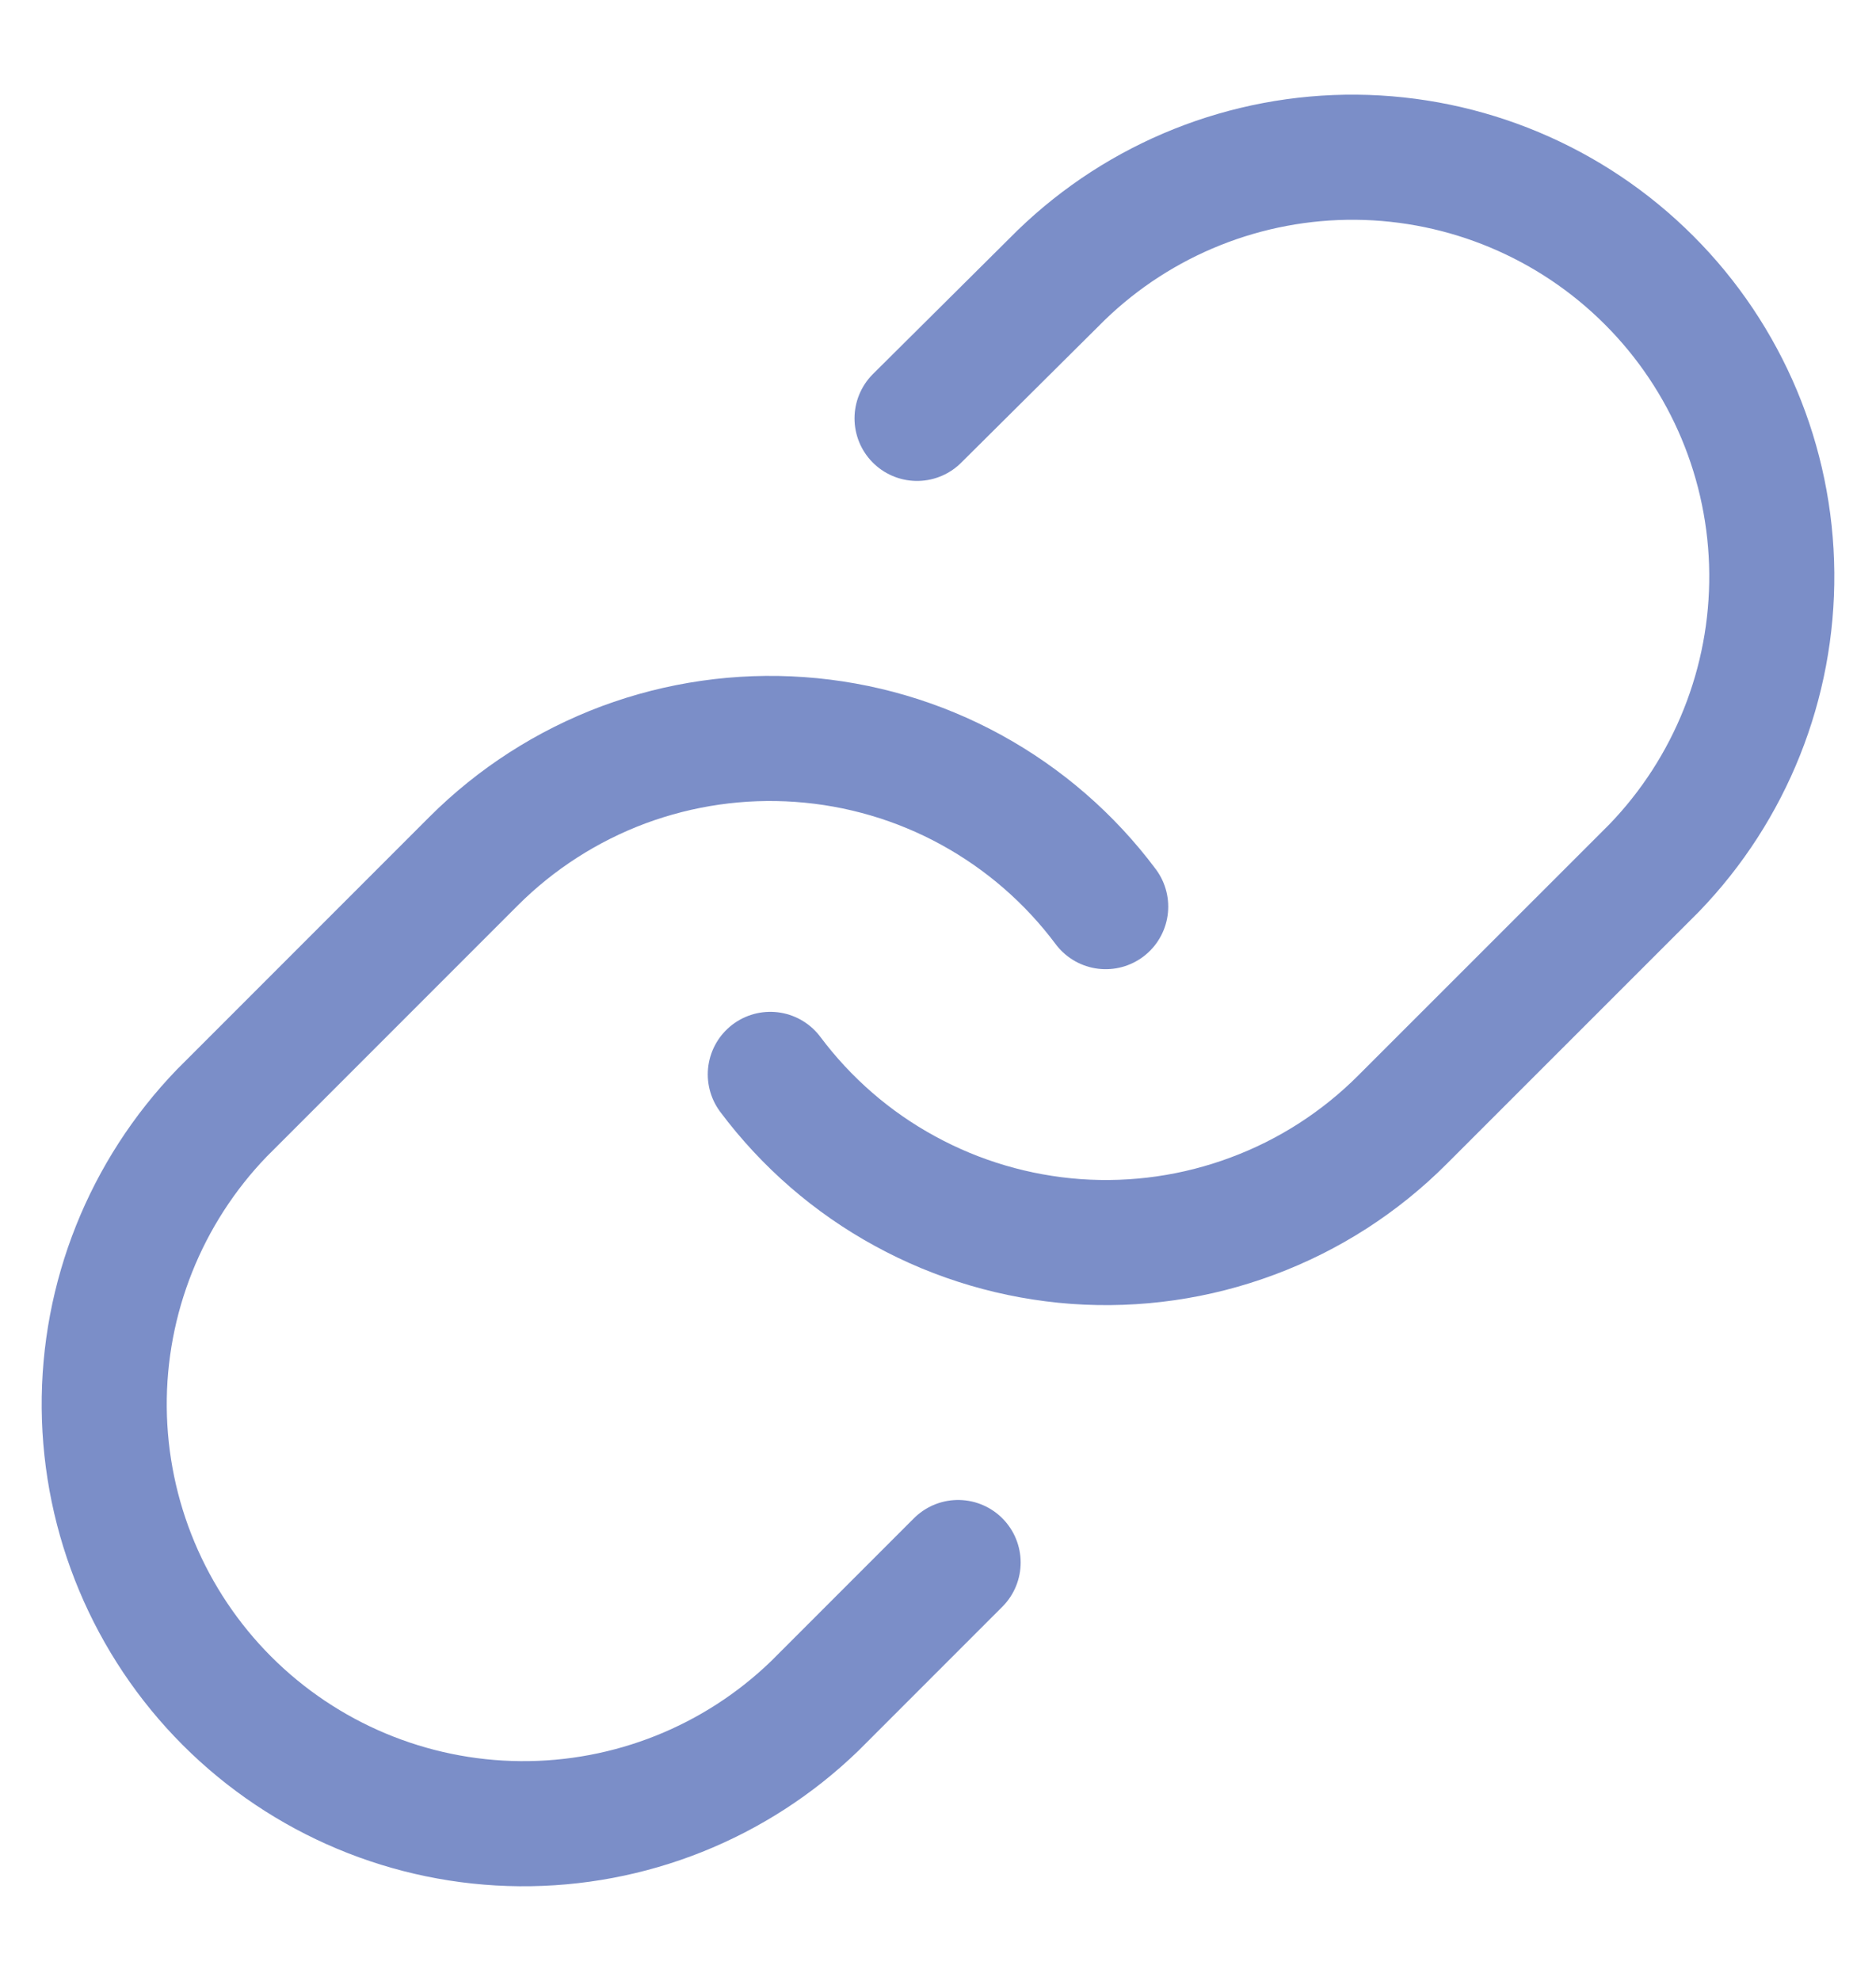 <svg width="18" height="19" viewBox="0 0 18 19" fill="none" xmlns="http://www.w3.org/2000/svg">
<path d="M7.391 10.305C7.737 10.767 8.177 11.149 8.684 11.425C9.19 11.702 9.75 11.866 10.325 11.908C10.9 11.949 11.478 11.866 12.018 11.664C12.559 11.463 13.05 11.147 13.457 10.739L15.871 8.326C16.604 7.567 17.009 6.551 17 5.496C16.991 4.441 16.568 3.432 15.822 2.687C15.076 1.941 14.067 1.518 13.012 1.508C11.958 1.499 10.941 1.905 10.183 2.638L8.799 4.013" stroke="#7B8EC8" stroke-width="1.2" stroke-linecap="round" stroke-linejoin="round"/>
<path d="M10.609 8.696C10.264 8.234 9.823 7.852 9.317 7.575C8.811 7.298 8.251 7.134 7.675 7.093C7.1 7.052 6.523 7.135 5.982 7.336C5.442 7.538 4.951 7.853 4.543 8.261L2.129 10.675C1.397 11.434 0.991 12.45 1 13.504C1.01 14.559 1.433 15.568 2.178 16.314C2.924 17.06 3.933 17.483 4.988 17.492C6.043 17.501 7.059 17.096 7.817 16.363L9.193 14.987" stroke="#7B8EC8" stroke-width="1.2" stroke-linecap="round" stroke-linejoin="round"/>
</svg>
